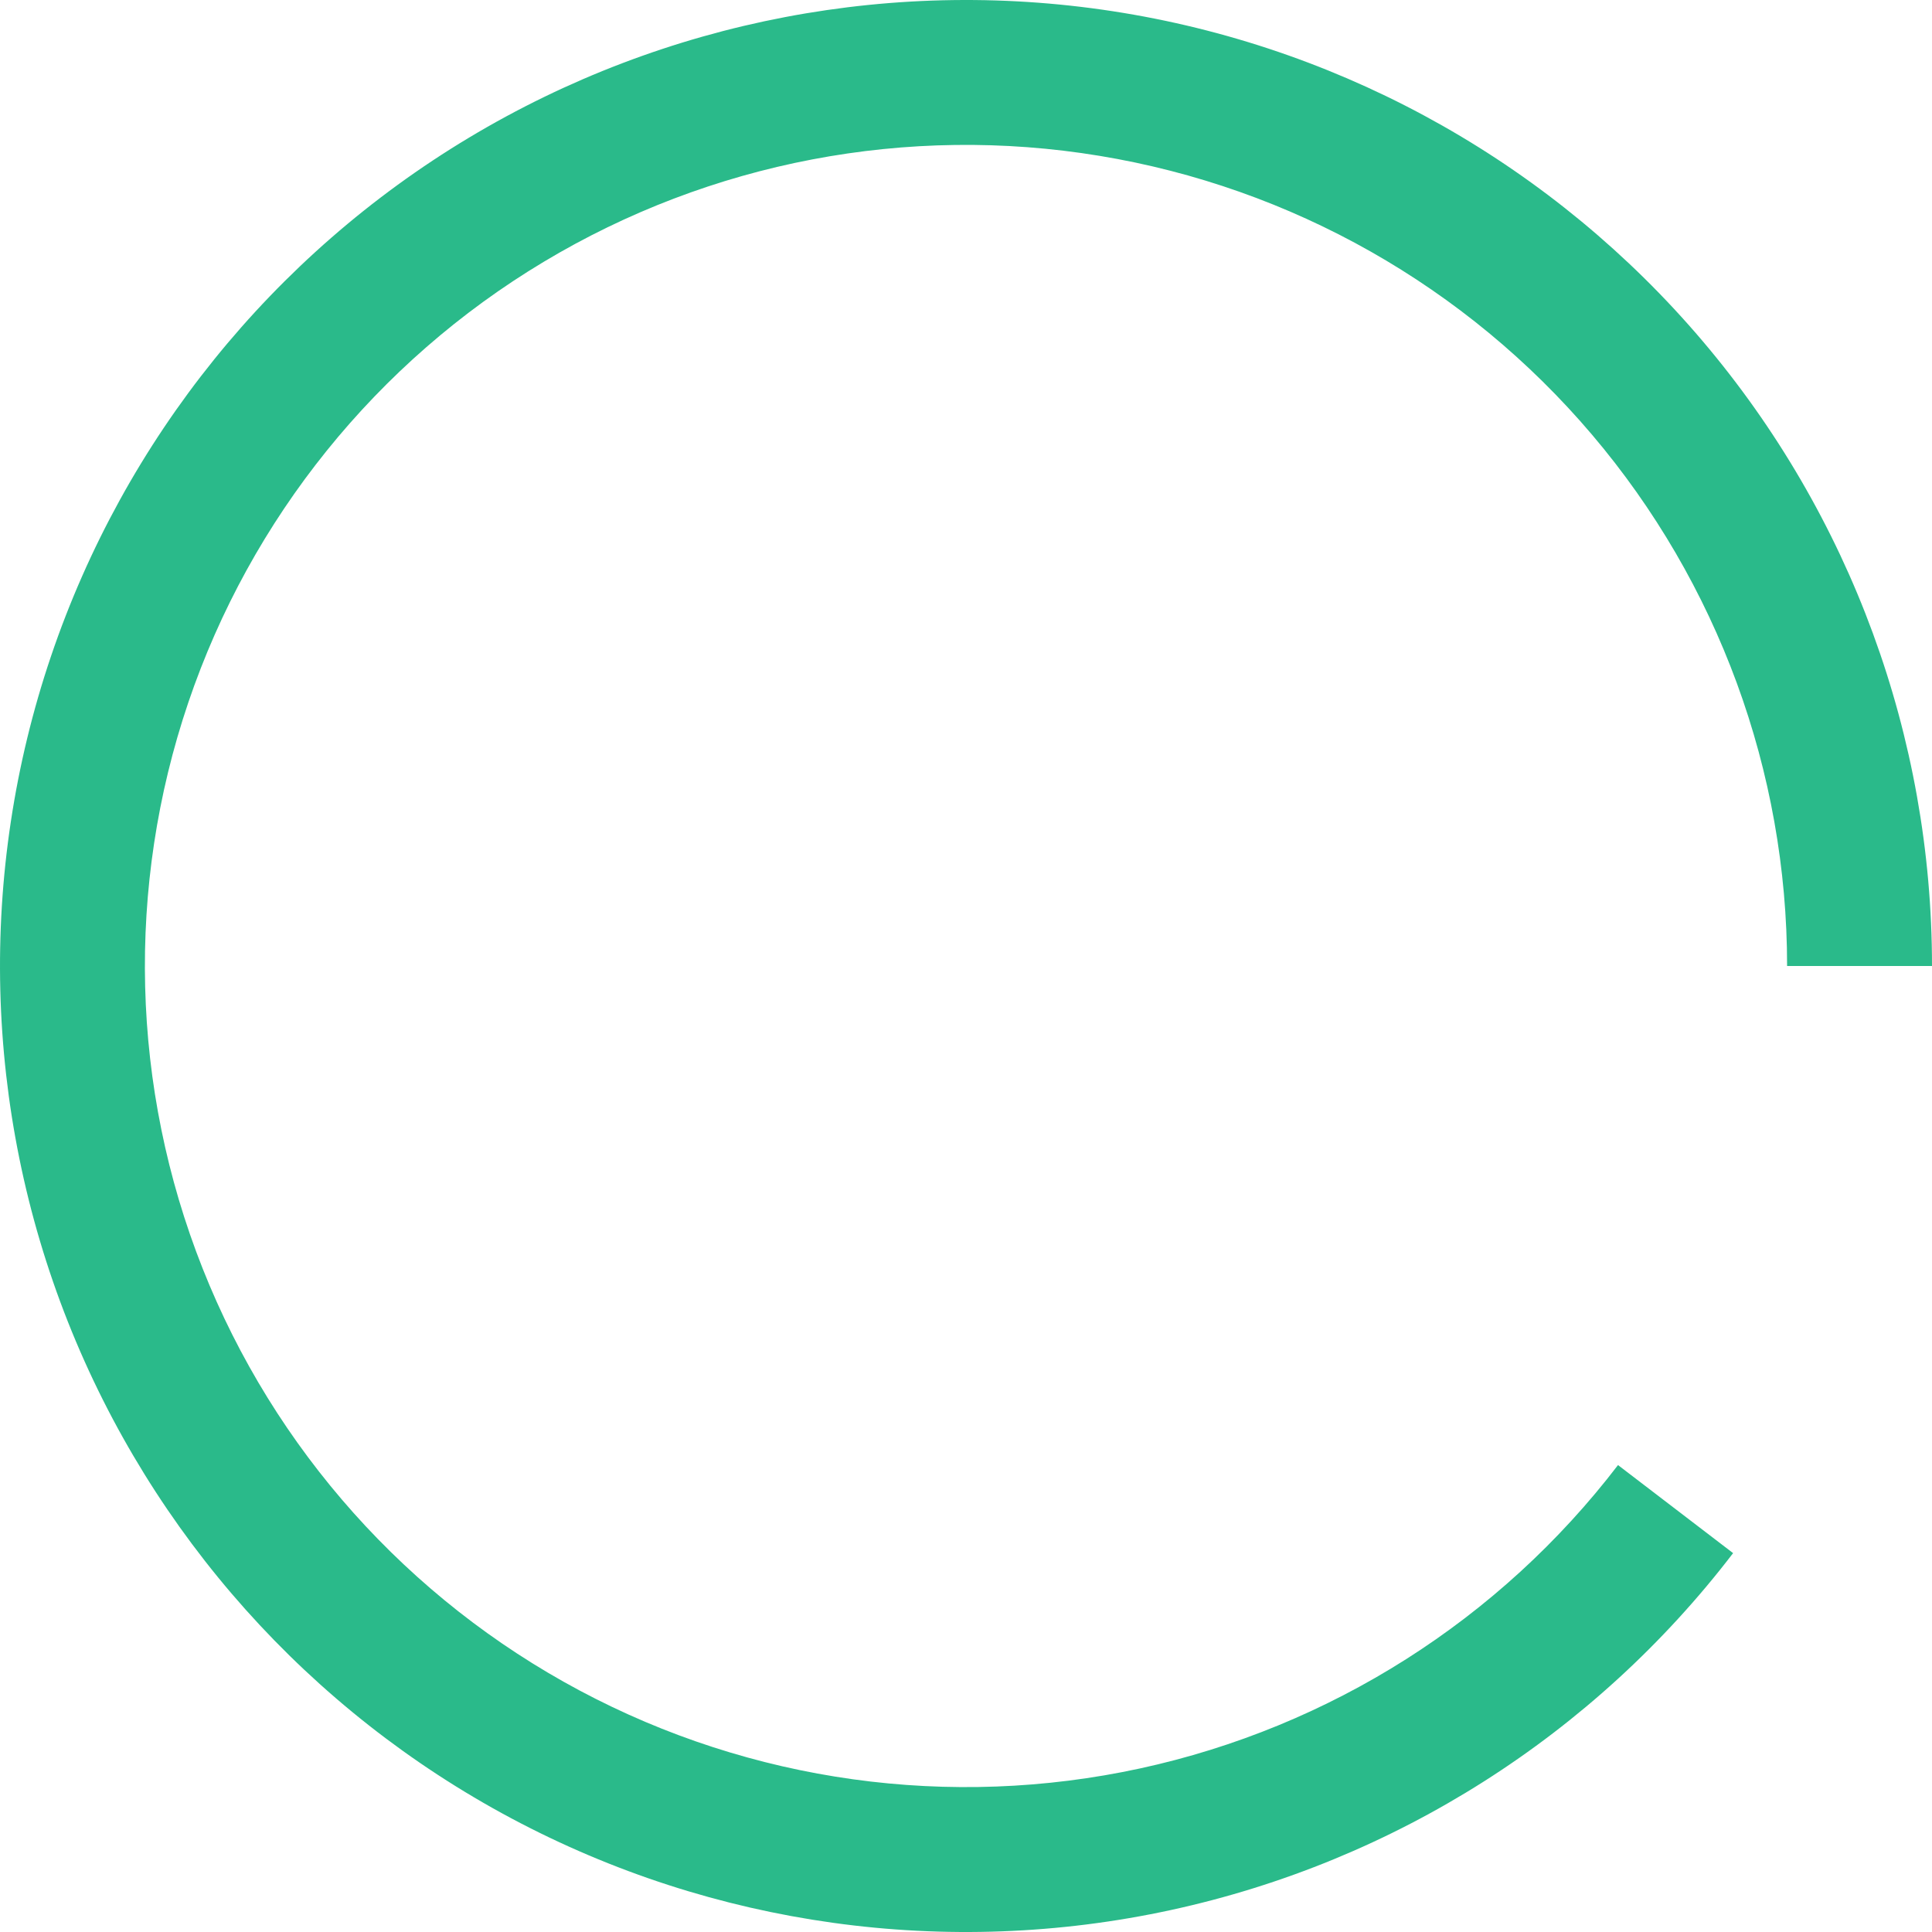 <svg width="56" height="56" viewBox="0 0 56 56" fill="none" xmlns="http://www.w3.org/2000/svg">
<path d="M56 28C56 21.363 53.642 14.942 49.348 9.882C45.053 4.822 39.101 1.452 32.553 0.373C26.004 -0.707 19.285 0.576 13.594 3.99C7.903 7.405 3.61 12.73 1.48 19.016C-0.649 25.302 -0.476 32.14 1.967 38.31C4.411 44.481 8.967 49.583 14.823 52.706C20.679 55.829 27.454 56.771 33.94 55.363C40.426 53.955 46.201 50.289 50.235 45.018L46.899 42.466C43.471 46.945 38.562 50.061 33.049 51.258C27.536 52.455 21.777 51.655 16.8 49C11.822 46.345 7.949 42.009 5.872 36.764C3.795 31.519 3.648 25.706 5.458 20.363C7.269 15.02 10.918 10.494 15.755 7.592C20.593 4.689 26.303 3.599 31.87 4.517C37.436 5.434 42.495 8.299 46.146 12.6C49.796 16.901 51.8 22.359 51.8 28H56Z" fill="#2ABA8A"/>
</svg>
